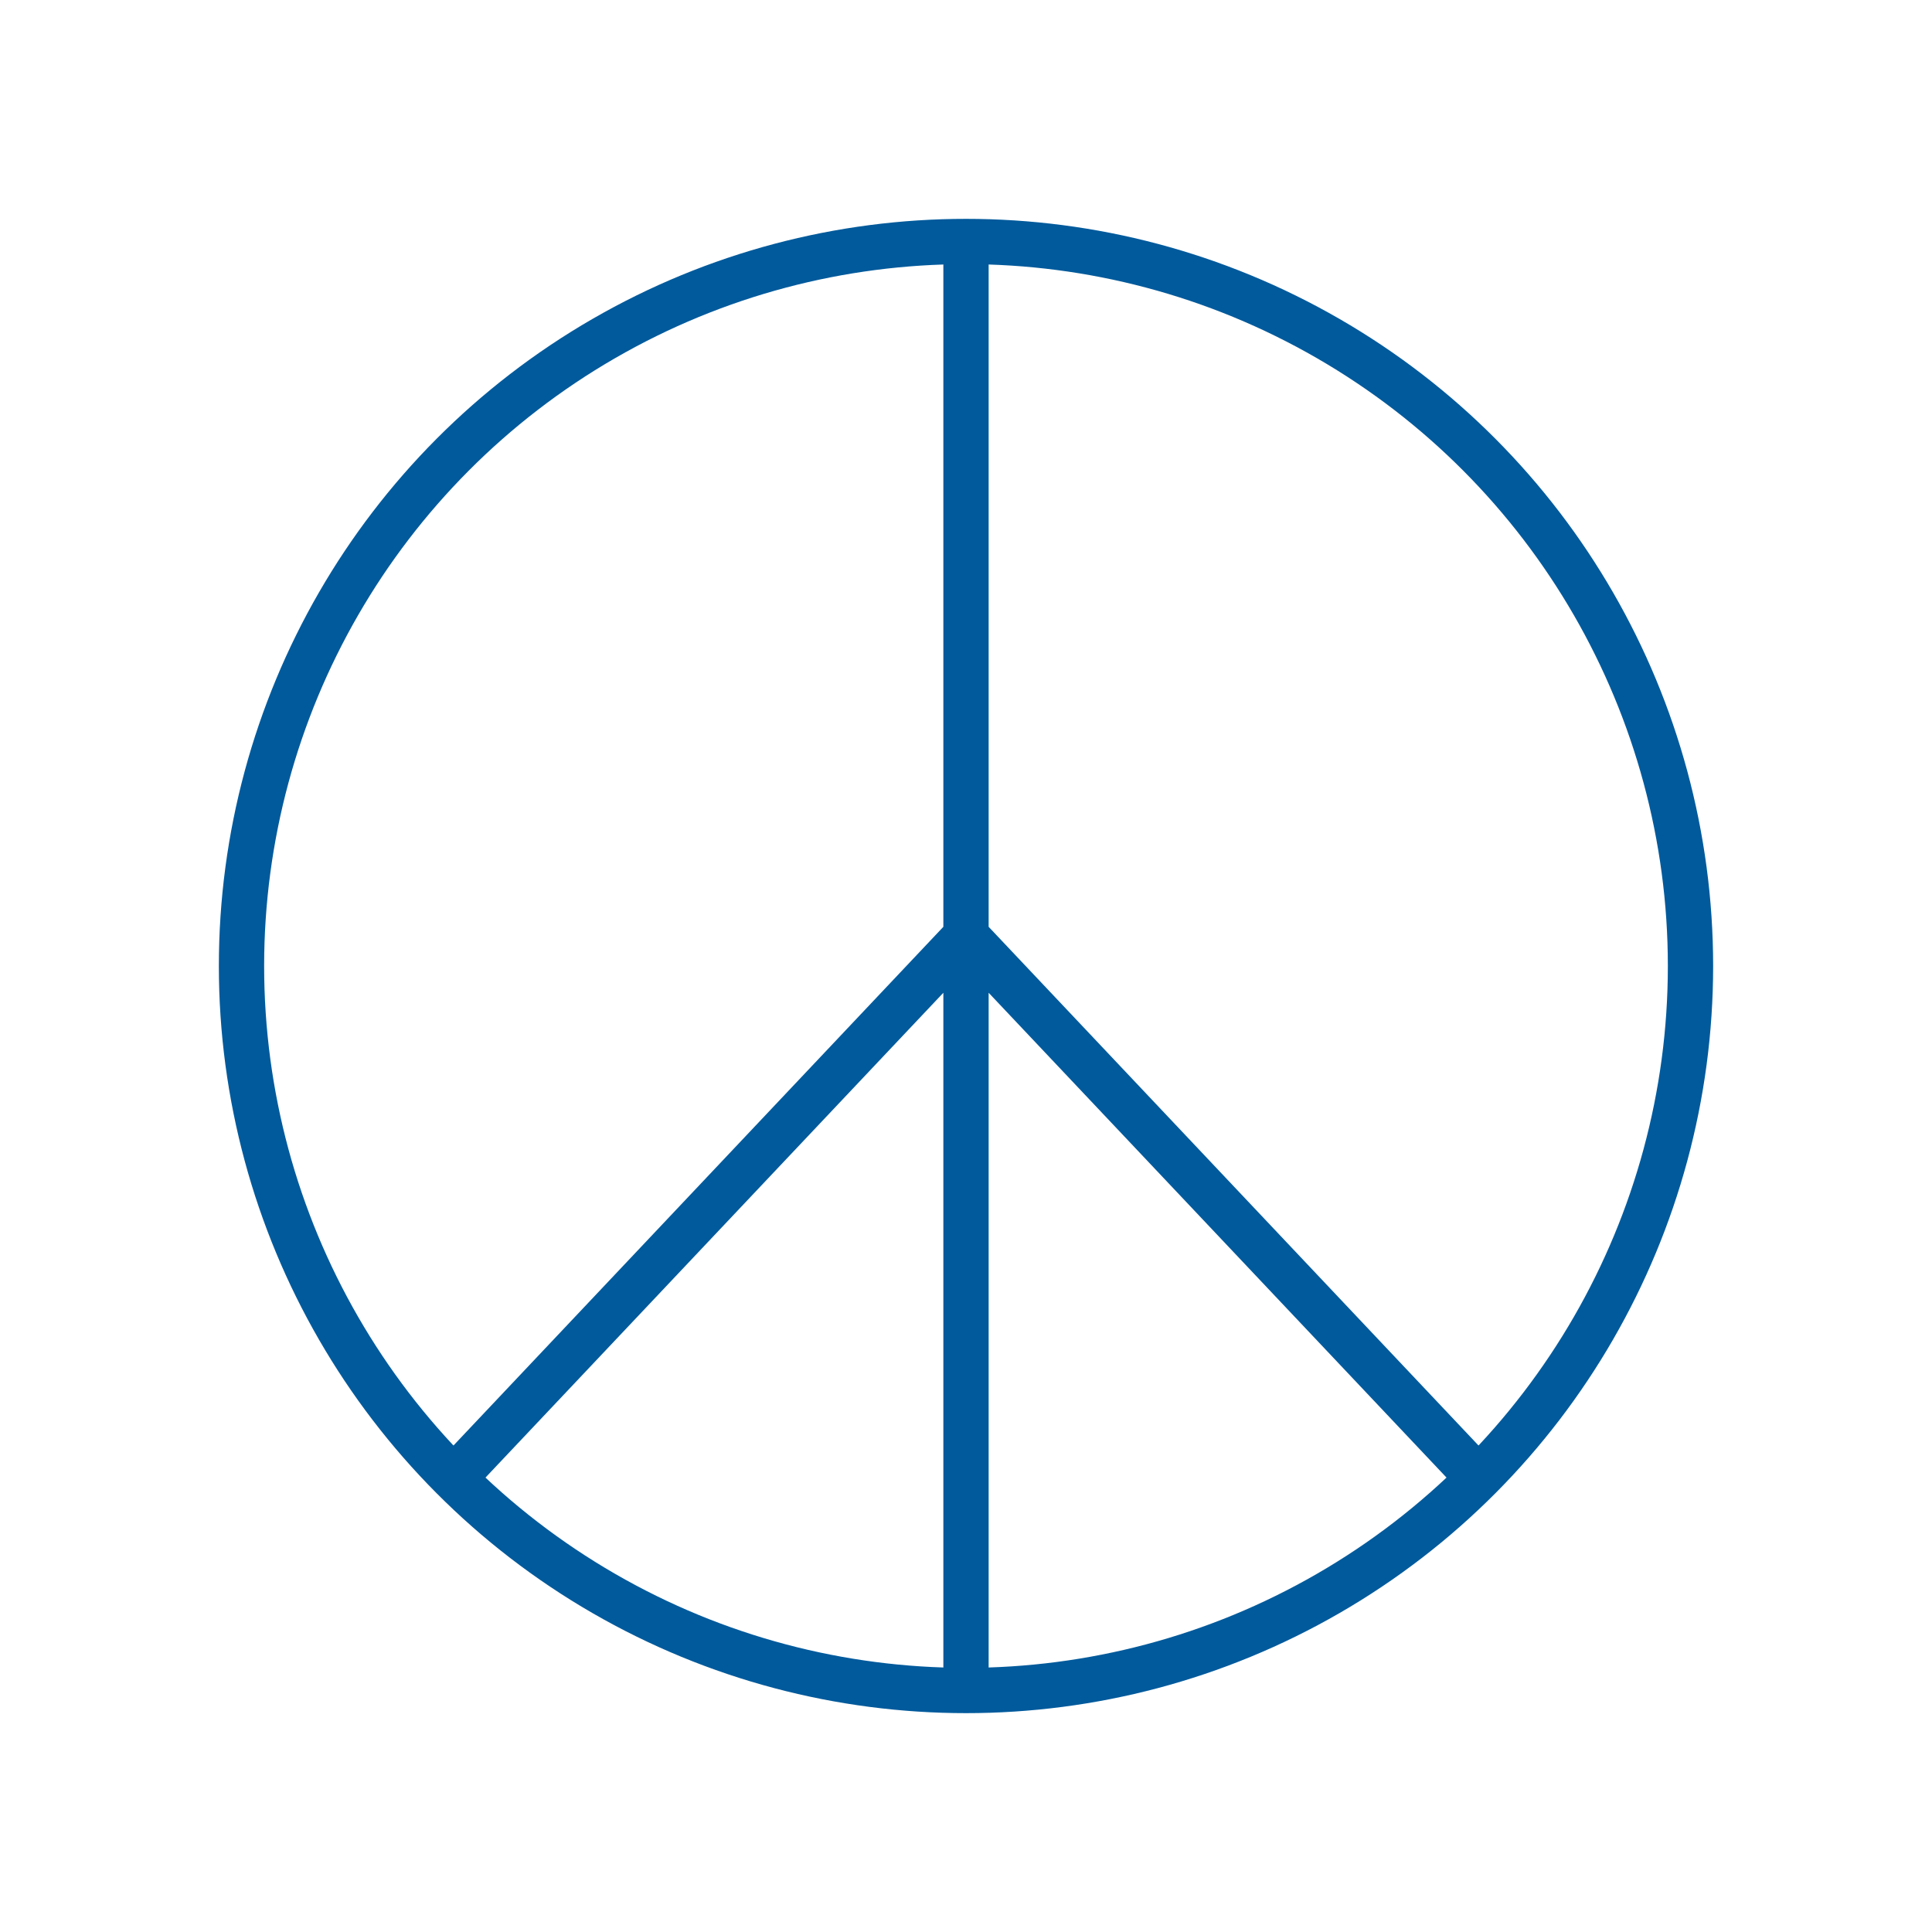 <svg xmlns="http://www.w3.org/2000/svg" viewBox="0 0 128 128" fill="none" stroke="#005A9C" stroke-width="3" stroke-linejoin="round"><circle cx="64" cy="64" r="48"/><path d="M64 16v96M98 98 64 62 30 98"/></svg>
